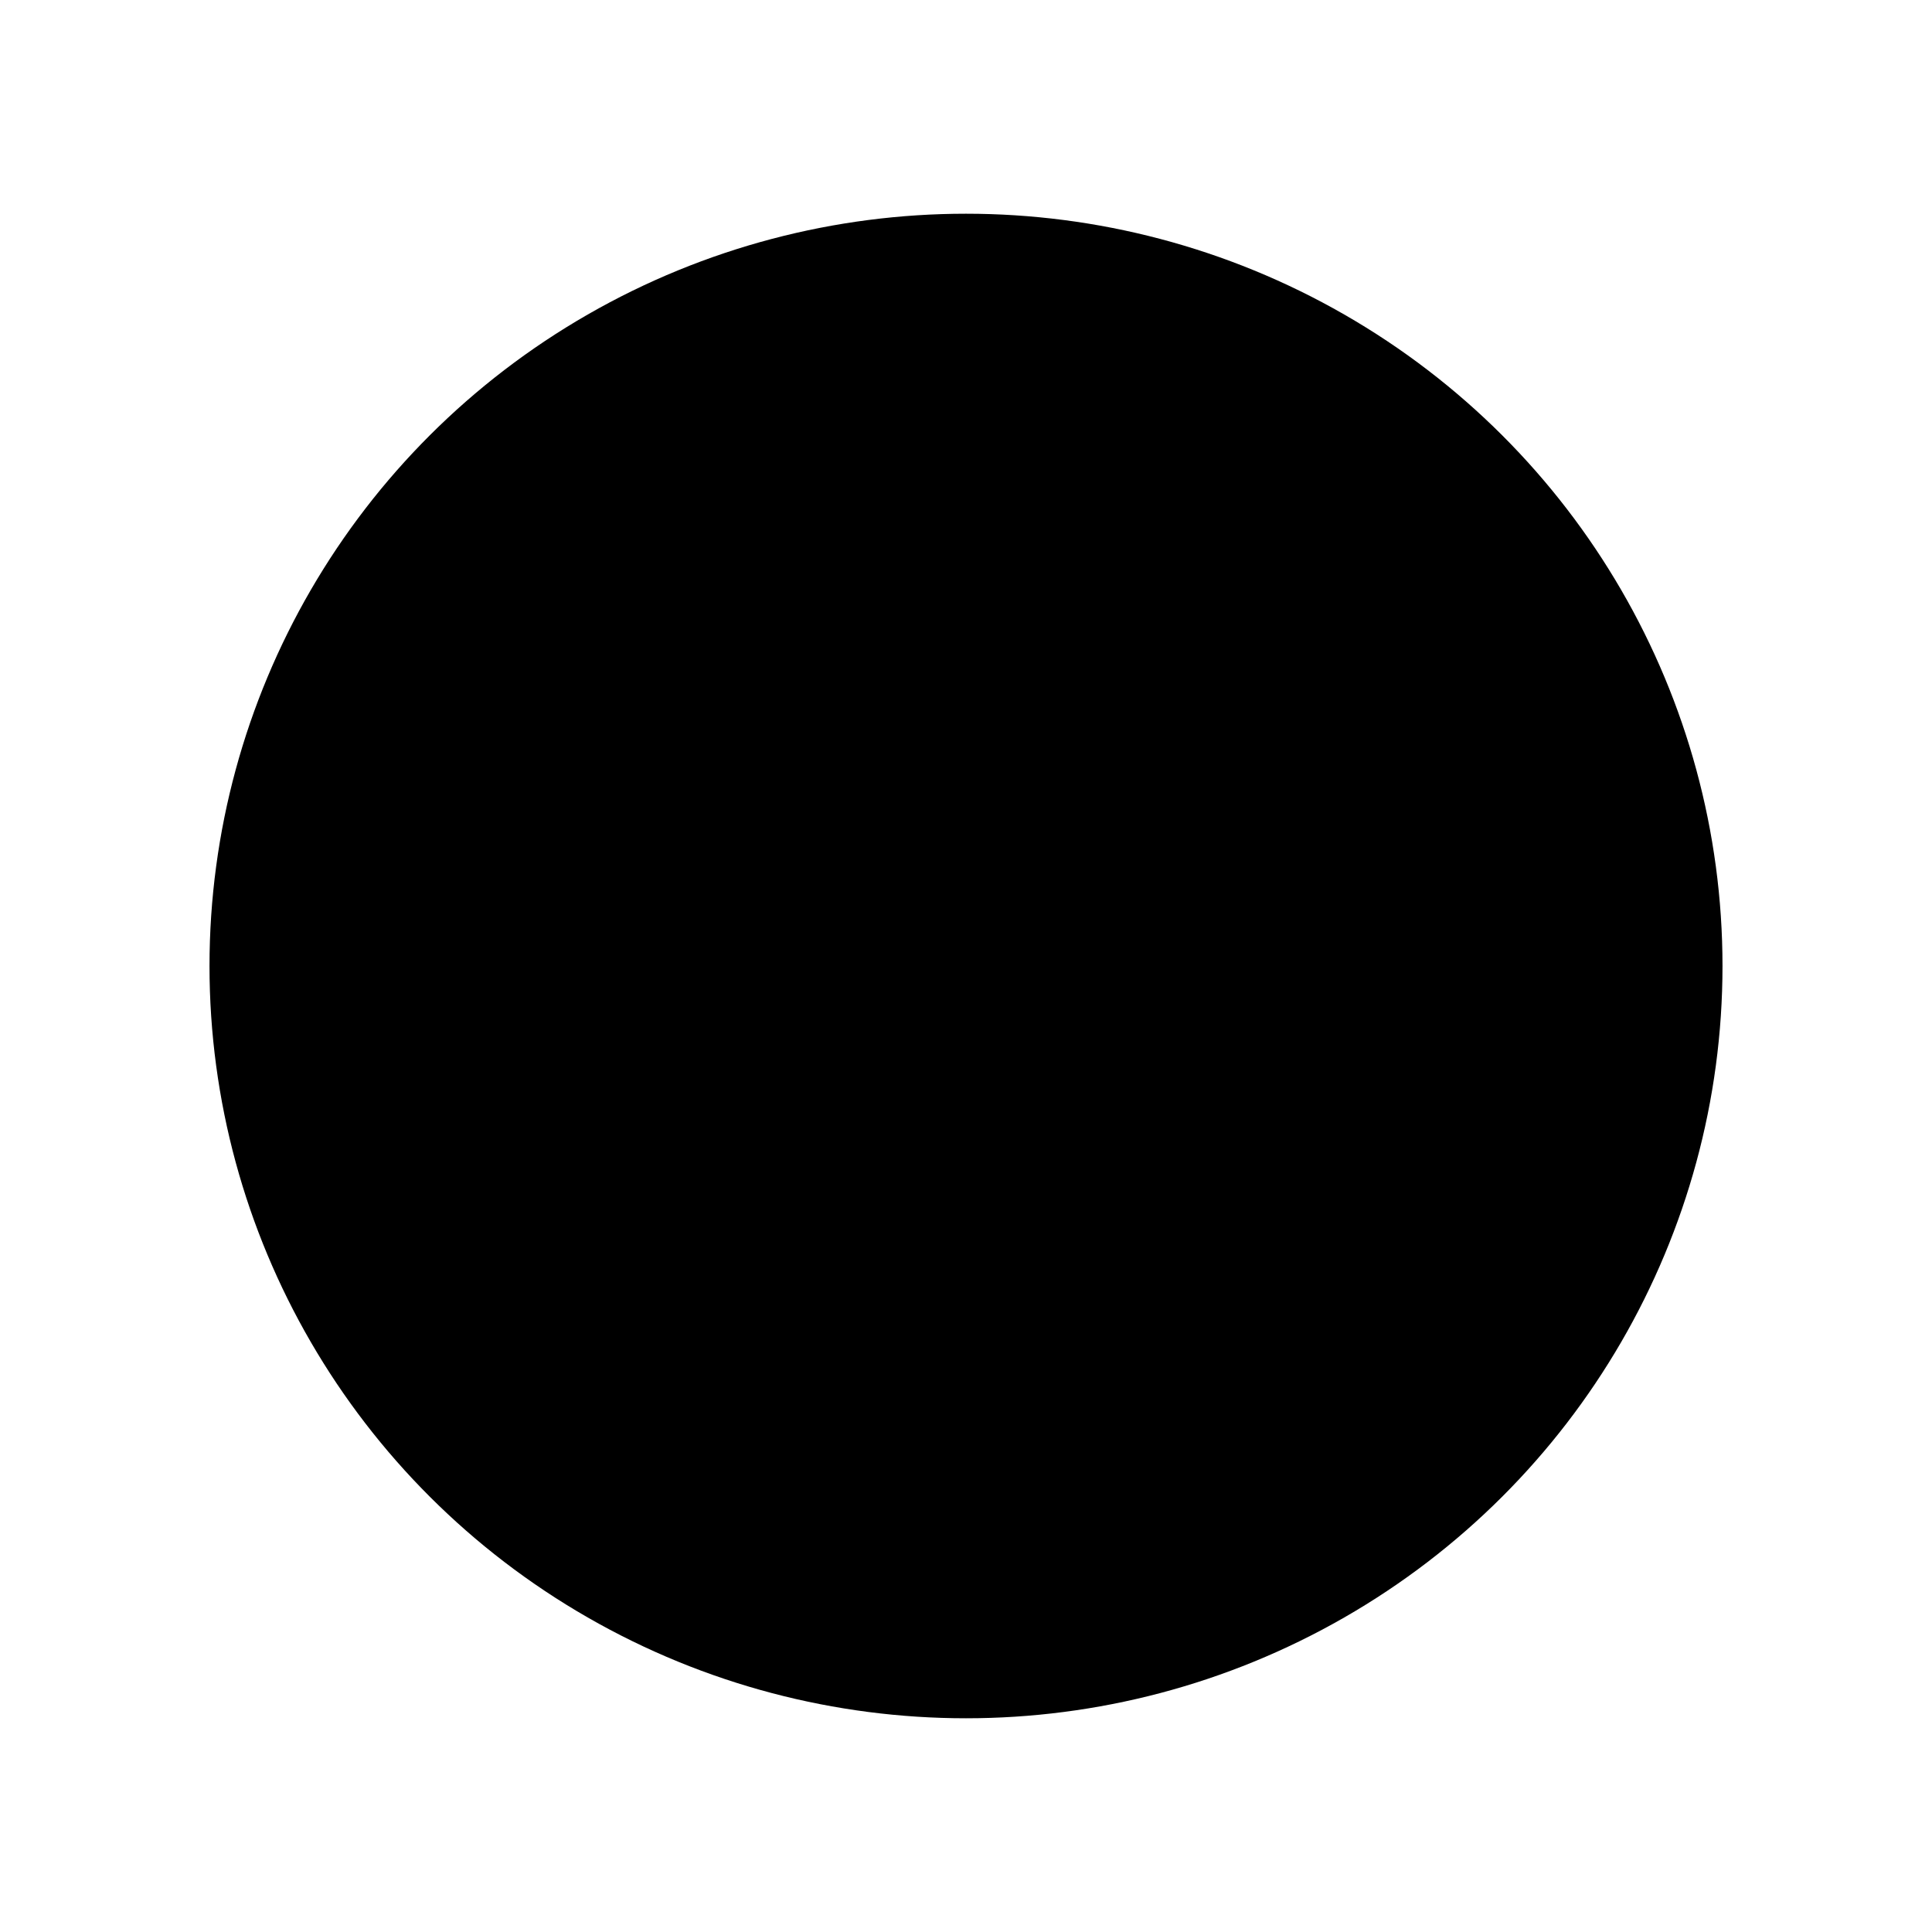 <svg xmlns="http://www.w3.org/2000/svg" xmlns:xlink="http://www.w3.org/1999/xlink" version="1.1" width="160" height="160" viewBox="0 0 160 160" xml:space="preserve">
<defs>
</defs>
<rect x="0" y="0" width="100%" height="100%" fill="transparent"></rect>
<g transform="matrix(1 0 0 1 80 80)" id="d1eec243-fa0e-440e-94e6-cb3b9e53f685"  >
<rect style="stroke: none; stroke-width: 1; stroke-dasharray: none; stroke-linecap: butt; stroke-dashoffset: 0; stroke-linejoin: miter; stroke-miterlimit: 4; fill: rgb(0,0,0); fill-opacity: 0; fill-rule: nonzero; opacity: 1;" vector-effect="non-scaling-stroke"  x="-80" y="-80" rx="0" ry="0" width="160" height="160" />
</g>
<g transform="matrix(Infinity NaN NaN Infinity 0 0)" id="25c210cb-c610-497d-b101-d725923604f3"  >
</g>
<g transform="matrix(1.79 0 0 1.78 80 80)" id="3dac6af1-12cb-450e-a019-f8f0d95f8046"  >
<circle style="stroke-linecap: round; stroke-linejoin: miter; stroke-miterlimit: 4; fill-rule: nonzero; opacity: 1;" vector-effect="non-scaling-stroke"  cx="0" cy="0" r="35" />
</g>
</svg>